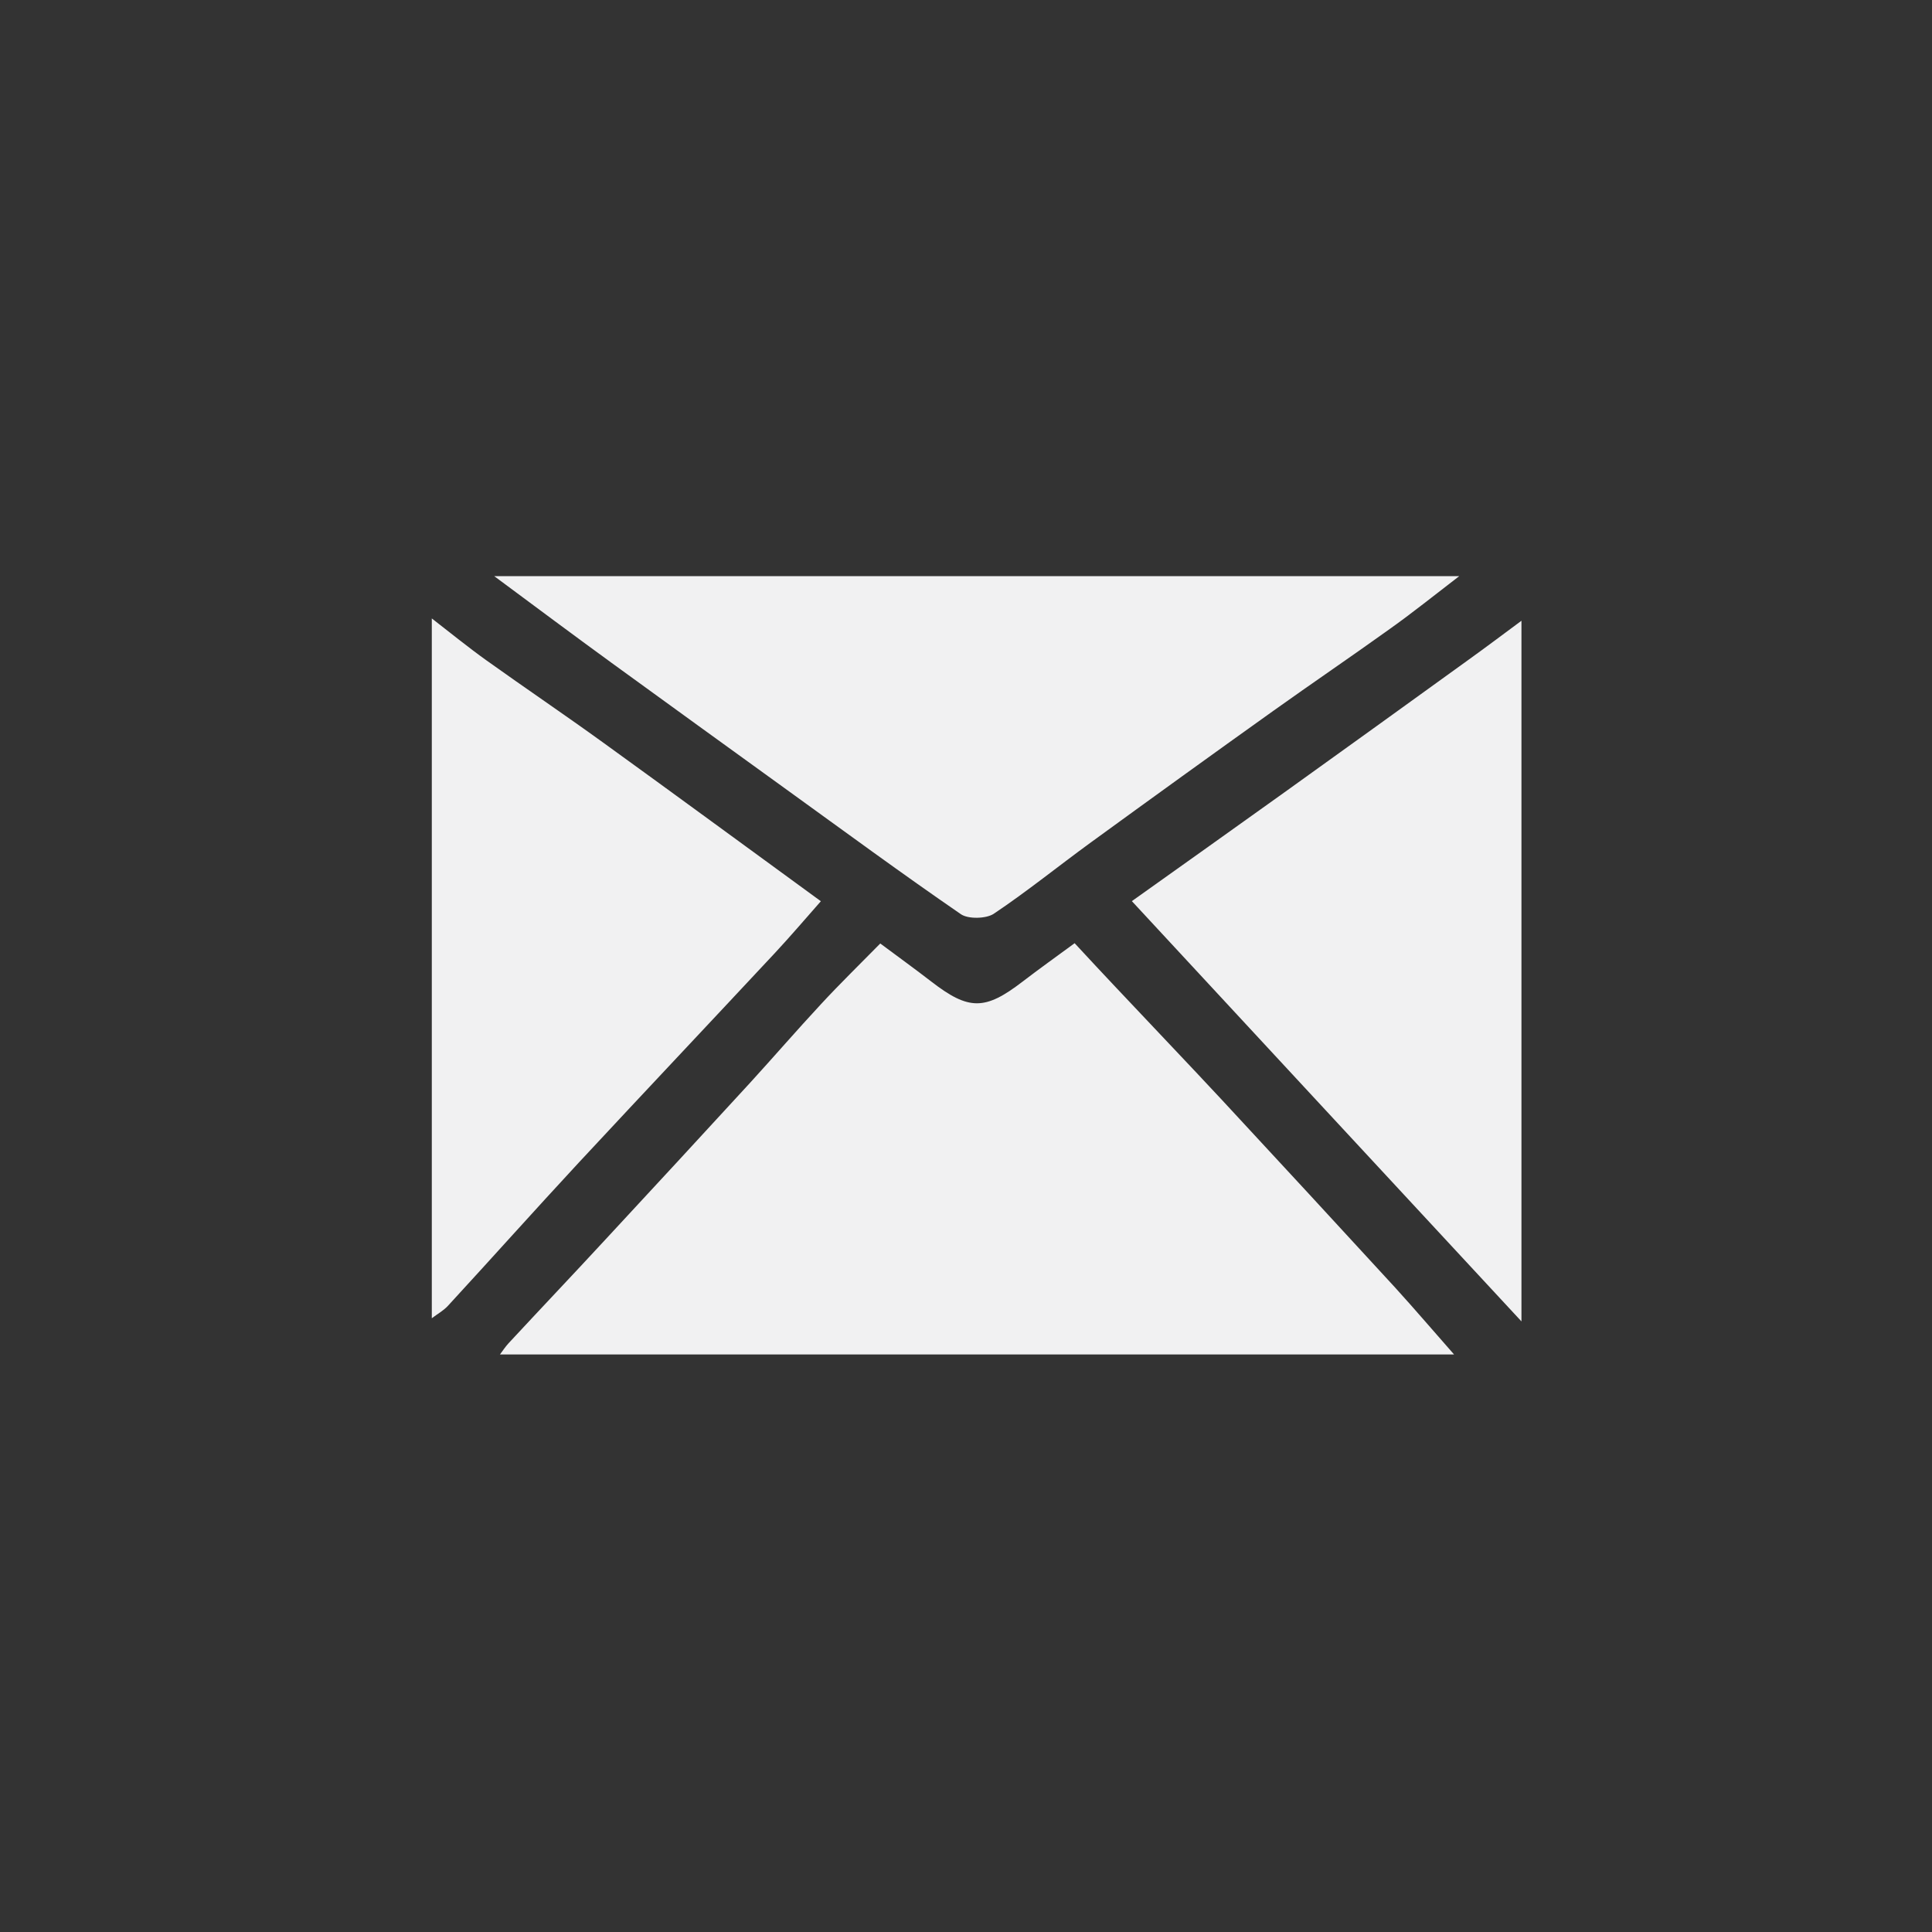 <?xml version="1.0" encoding="utf-8"?>
<!-- Generator: Adobe Illustrator 24.0.3, SVG Export Plug-In . SVG Version: 6.00 Build 0)  -->
<svg version="1.1" id="Layer_1" xmlns="http://www.w3.org/2000/svg" xmlns:xlink="http://www.w3.org/1999/xlink" x="0px" y="0px"
	 viewBox="0 0 400 400" style="enable-background:new 0 0 400 400;" xml:space="preserve">
<rect x="0" y="0" width="400" height="400" fill="#333333" stroke="none"/>
<style type="text/css">
	.st0{fill:#F1F1F2;}
</style>
<g id="GHTdGv.tif">
	<g>
		<path class="st0" d="M301.05,280.43c-65.85,0-131.69,0-197.54,0c0.57-0.77,1.11-1.58,1.75-2.29c6.71-7.23,13.52-14.4,20.2-21.63
			c9.95-10.74,19.91-21.5,29.81-32.3c4.94-5.41,9.7-10.92,14.68-16.28c3.9-4.23,8.04-8.25,12.3-12.59c3.8,2.83,7.25,5.32,10.6,7.91
			c7.73,5.96,11.08,5.96,18.84,0c3.46-2.65,6.98-5.17,10.8-7.97c3.19,3.42,5.93,6.41,8.74,9.36c7.25,7.72,14.57,15.36,21.77,23.1
			c11.98,12.91,23.92,25.85,35.83,38.82C293,271.14,296.99,275.83,301.05,280.43z"/>
		<path class="st0" d="M89.4,128.04c3.8,2.94,7.5,5.96,11.39,8.74c7.99,5.71,16.13,11.21,24.08,16.96
			c14.95,10.8,29.78,21.7,45.08,32.85c-3.2,3.63-6.27,7.23-9.47,10.67c-13.57,14.54-27.21,28.99-40.73,43.53
			c-9.1,9.81-17.99,19.77-27.04,29.6c-0.91,0.98-2.22,1.7-3.31,2.54C89.4,224.66,89.4,176.33,89.4,128.04z"/>
		<path class="st0" d="M102.33,119.29c67.05,0,132.85,0,199.78,0c-5.28,4.05-9.7,7.61-14.36,10.92
			c-7.99,5.73-16.13,11.26-24.12,16.96c-12.6,8.99-25.17,18.07-37.69,27.18c-6.77,4.92-13.25,10.19-20.2,14.84
			c-1.56,1.04-5.32,1.13-6.82,0.07c-12.19-8.38-24.08-17.13-36.06-25.78c-12.09-8.74-24.17-17.47-36.22-26.23
			C118.78,131.53,111.01,125.73,102.33,119.29z"/>
		<path class="st0" d="M234.34,186.57c10.96-7.82,21.29-15.13,31.57-22.51c12.71-9.11,25.39-18.26,38.06-27.41
			c3.53-2.54,7.04-5.17,11.03-8.13c0,48.49,0,96.16,0,145.06C287.75,244.21,261.21,215.56,234.34,186.57z"/>
	</g>
</g>
</svg>

